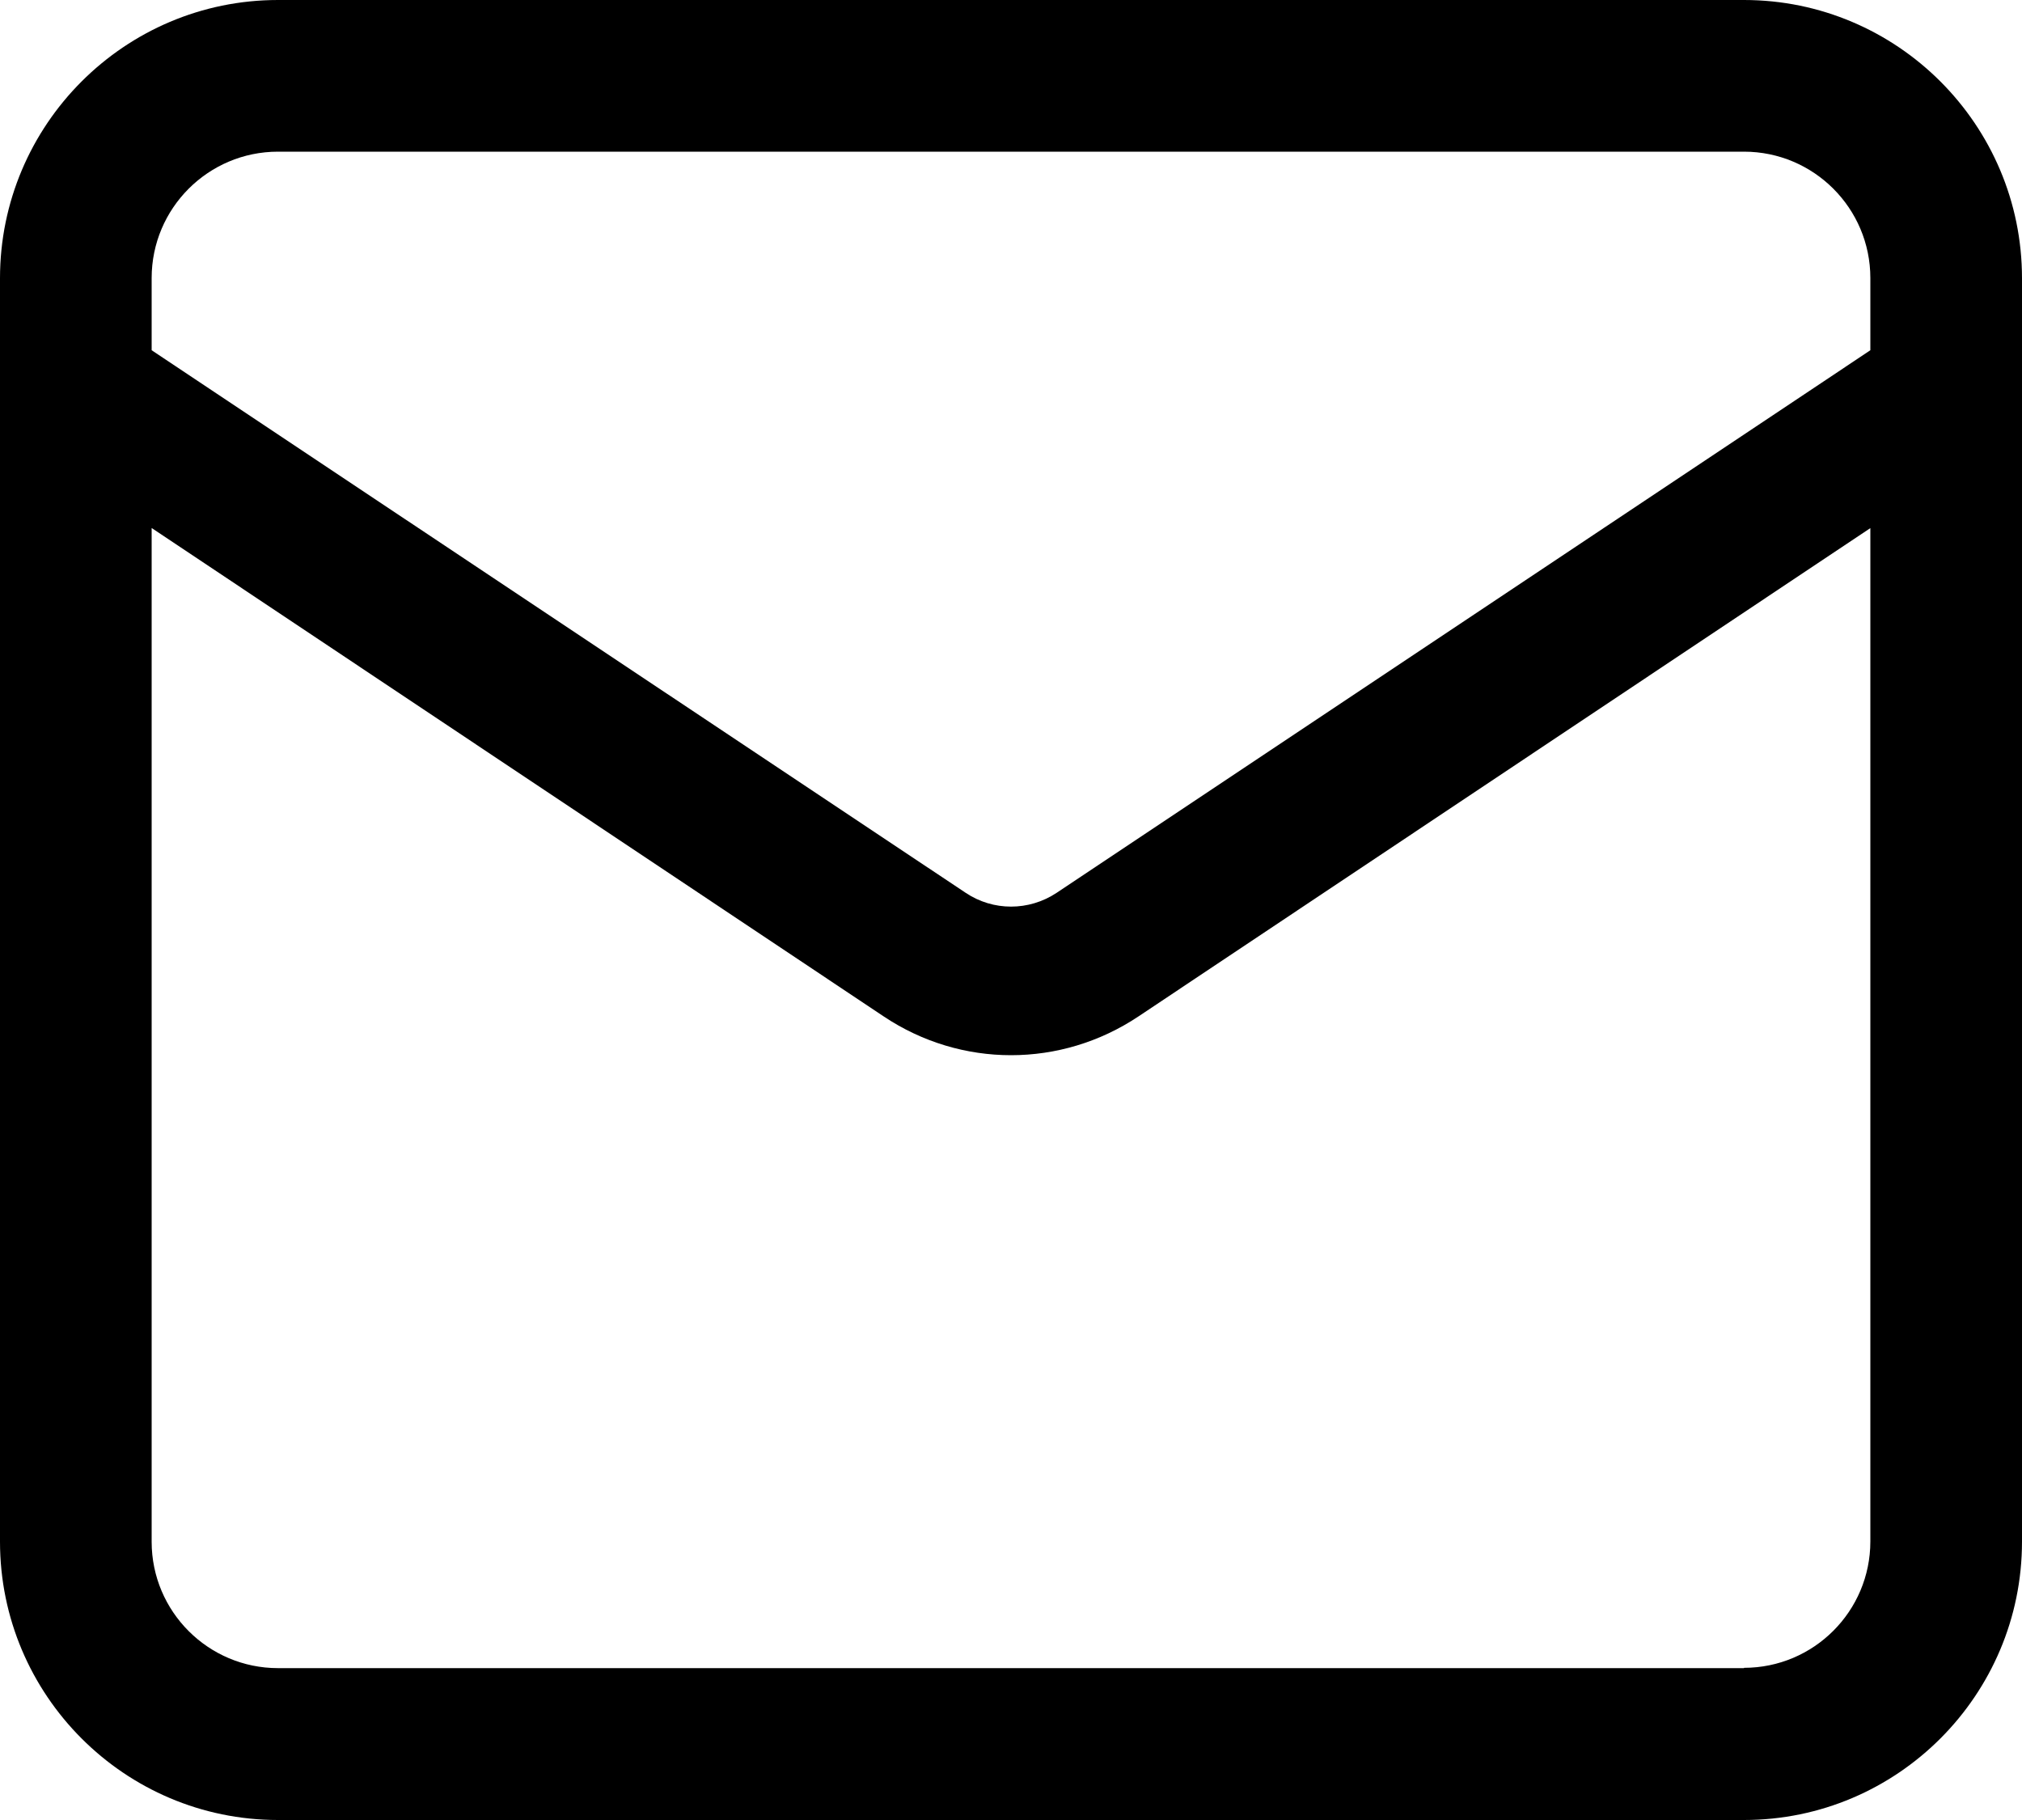 <svg width="20" height="18" viewBox="0 0 20 18" fill="none" xmlns="http://www.w3.org/2000/svg">
<path d="M17.25 0H2.75C1.233 0 0 1.234 0 2.752V15.247C0 16.765 1.233 18 2.75 18H17.25C18.767 18 20 16.765 20 15.247V2.752C20 1.234 18.767 0 17.25 0ZM2.75 1.5H17.25C17.94 1.5 18.5 2.06 18.5 2.75V3.464L10.45 8.831C10.177 9.011 9.824 9.013 9.55 8.829L1.5 3.464V2.75C1.5 2.06 2.06 1.5 2.75 1.5ZM17.25 16.498H2.75C2.06 16.498 1.5 15.938 1.5 15.248V5.222L8.74 10.052C9.123 10.308 9.562 10.436 10 10.436C10.44 10.436 10.877 10.308 11.26 10.053L18.5 5.223V15.245C18.5 15.935 17.94 16.495 17.25 16.495V16.498Z" fill="black"/>
</svg>
